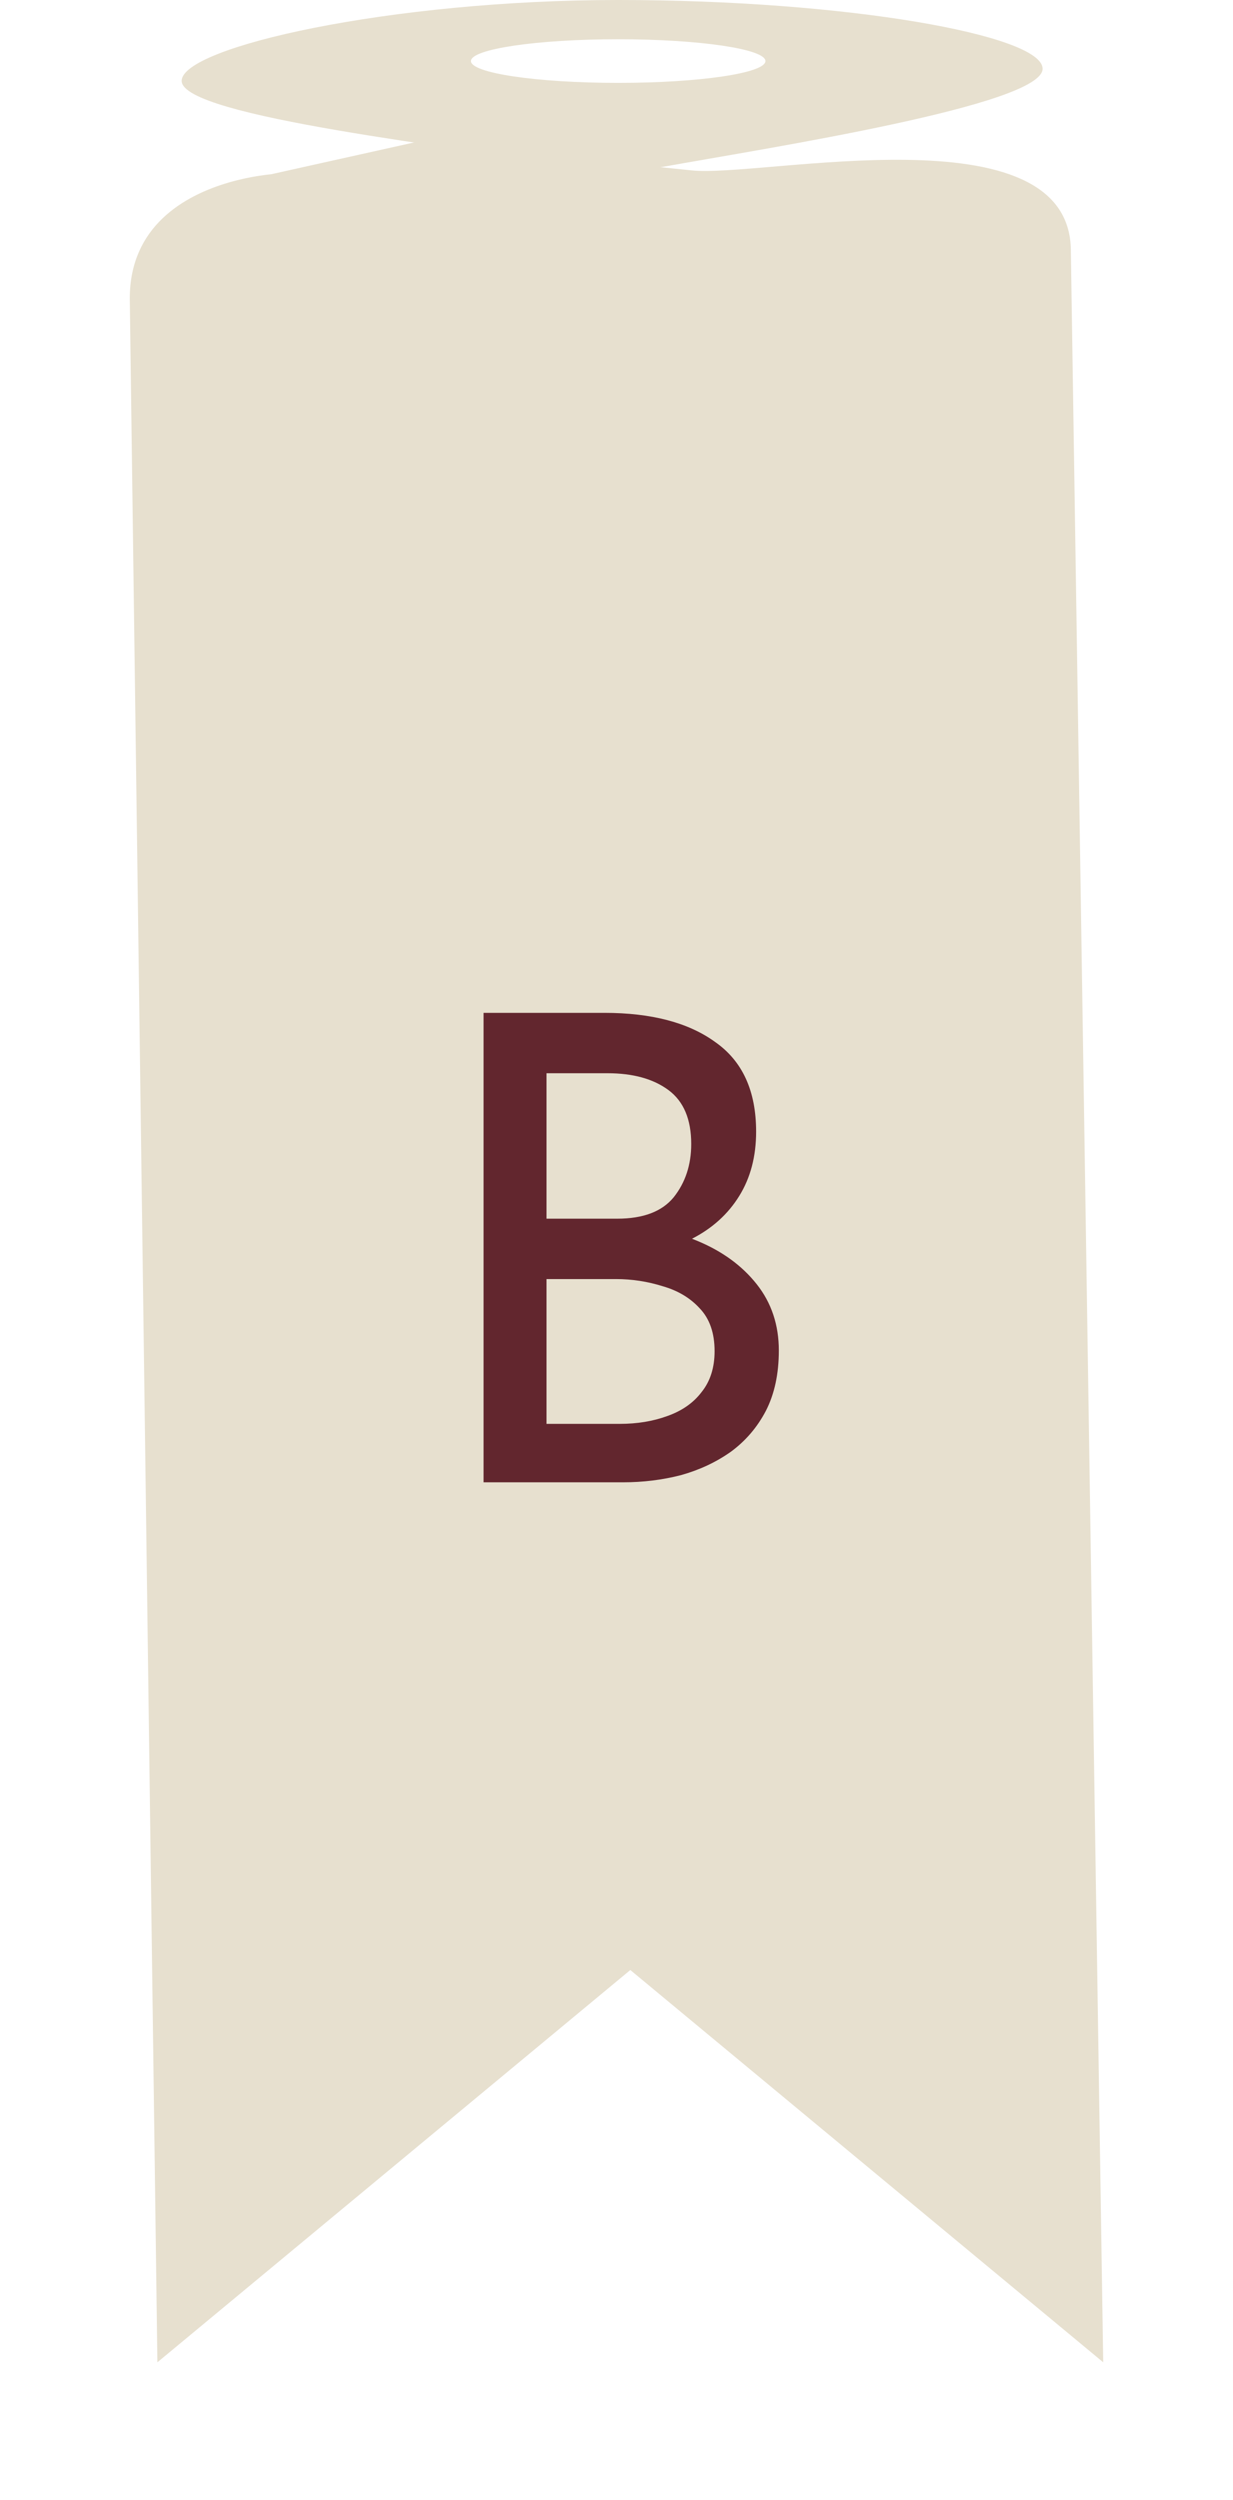<svg width="38" height="77" viewBox="0 0 38 77" fill="none" xmlns="http://www.w3.org/2000/svg">
<g filter="url(#filter0_d_938_92)">
<path d="M21.294 1.246L12.823 0.374L8.339 1.371C10.706 1.371 4 0.76 4 5.191L4.851 68.762L19.426 56.679L34 68.762L33.003 3.737C33.003 -0.693 23.412 1.495 21.294 1.246Z" fill="#E7E0CF"/>
</g>
<g filter="url(#filter1_d_938_92)">
<path d="M18.623 27.197C20.077 27.197 21.217 27.497 22.043 28.097C22.883 28.684 23.303 29.604 23.303 30.857C23.303 31.617 23.13 32.277 22.783 32.837C22.437 33.397 21.95 33.837 21.323 34.157C20.71 34.477 19.983 34.657 19.143 34.697L18.863 33.697C19.837 33.724 20.71 33.897 21.483 34.217C22.257 34.537 22.87 34.984 23.323 35.557C23.777 36.131 24.003 36.811 24.003 37.597C24.003 38.317 23.87 38.937 23.603 39.457C23.337 39.964 22.977 40.384 22.523 40.717C22.07 41.037 21.557 41.277 20.983 41.437C20.41 41.584 19.817 41.657 19.203 41.657H14.903V27.197H18.623ZM19.023 33.537C19.823 33.537 20.403 33.317 20.763 32.877C21.123 32.424 21.303 31.877 21.303 31.237C21.303 30.477 21.07 29.924 20.603 29.577C20.137 29.231 19.51 29.057 18.723 29.057H16.843V33.537H19.023ZM19.103 39.857C19.637 39.857 20.123 39.777 20.563 39.617C21.017 39.457 21.37 39.211 21.623 38.877C21.89 38.544 22.023 38.124 22.023 37.617C22.023 37.057 21.87 36.617 21.563 36.297C21.27 35.977 20.89 35.751 20.423 35.617C19.957 35.471 19.477 35.397 18.983 35.397H16.843V39.857H19.103Z" fill="#62262E"/>
</g>
<path d="M19.052 0C12.027 0 5.599 1.451 5.599 2.491C5.599 3.612 14.369 4.547 17.672 5.135C18.398 5.264 19.724 5.264 20.45 5.135C23.735 4.547 32.132 3.238 32.132 2.118C32.132 1.078 26.076 0 19.052 0ZM19.052 2.553C16.547 2.553 14.514 2.252 14.514 1.881C14.514 1.51 16.547 1.209 19.052 1.209C21.557 1.209 23.59 1.51 23.59 1.881C23.59 2.252 21.557 2.553 19.052 2.553Z" fill="#E7E0CF"/>
<defs>
<filter id="filter0_d_938_92" x="0" y="0.374" width="38" height="76.388" filterUnits="userSpaceOnUse" color-interpolation-filters="sRGB">
<feFlood flood-opacity="0" result="BackgroundImageFix"/>
<feColorMatrix in="SourceAlpha" type="matrix" values="0 0 0 0 0 0 0 0 0 0 0 0 0 0 0 0 0 0 127 0" result="hardAlpha"/>
<feOffset dy="4"/>
<feGaussianBlur stdDeviation="2"/>
<feComposite in2="hardAlpha" operator="out"/>
<feColorMatrix type="matrix" values="0 0 0 0 0 0 0 0 0 0 0 0 0 0 0 0 0 0 0.25 0"/>
<feBlend mode="normal" in2="BackgroundImageFix" result="effect1_dropShadow_938_92"/>
<feBlend mode="normal" in="SourceGraphic" in2="effect1_dropShadow_938_92" result="shape"/>
</filter>
<filter id="filter1_d_938_92" x="10.903" y="27.197" width="17.1" height="22.46" filterUnits="userSpaceOnUse" color-interpolation-filters="sRGB">
<feFlood flood-opacity="0" result="BackgroundImageFix"/>
<feColorMatrix in="SourceAlpha" type="matrix" values="0 0 0 0 0 0 0 0 0 0 0 0 0 0 0 0 0 0 127 0" result="hardAlpha"/>
<feOffset dy="4"/>
<feGaussianBlur stdDeviation="2"/>
<feComposite in2="hardAlpha" operator="out"/>
<feColorMatrix type="matrix" values="0 0 0 0 0 0 0 0 0 0 0 0 0 0 0 0 0 0 0.25 0"/>
<feBlend mode="normal" in2="BackgroundImageFix" result="effect1_dropShadow_938_92"/>
<feBlend mode="normal" in="SourceGraphic" in2="effect1_dropShadow_938_92" result="shape"/>
</filter>
</defs>
</svg>

